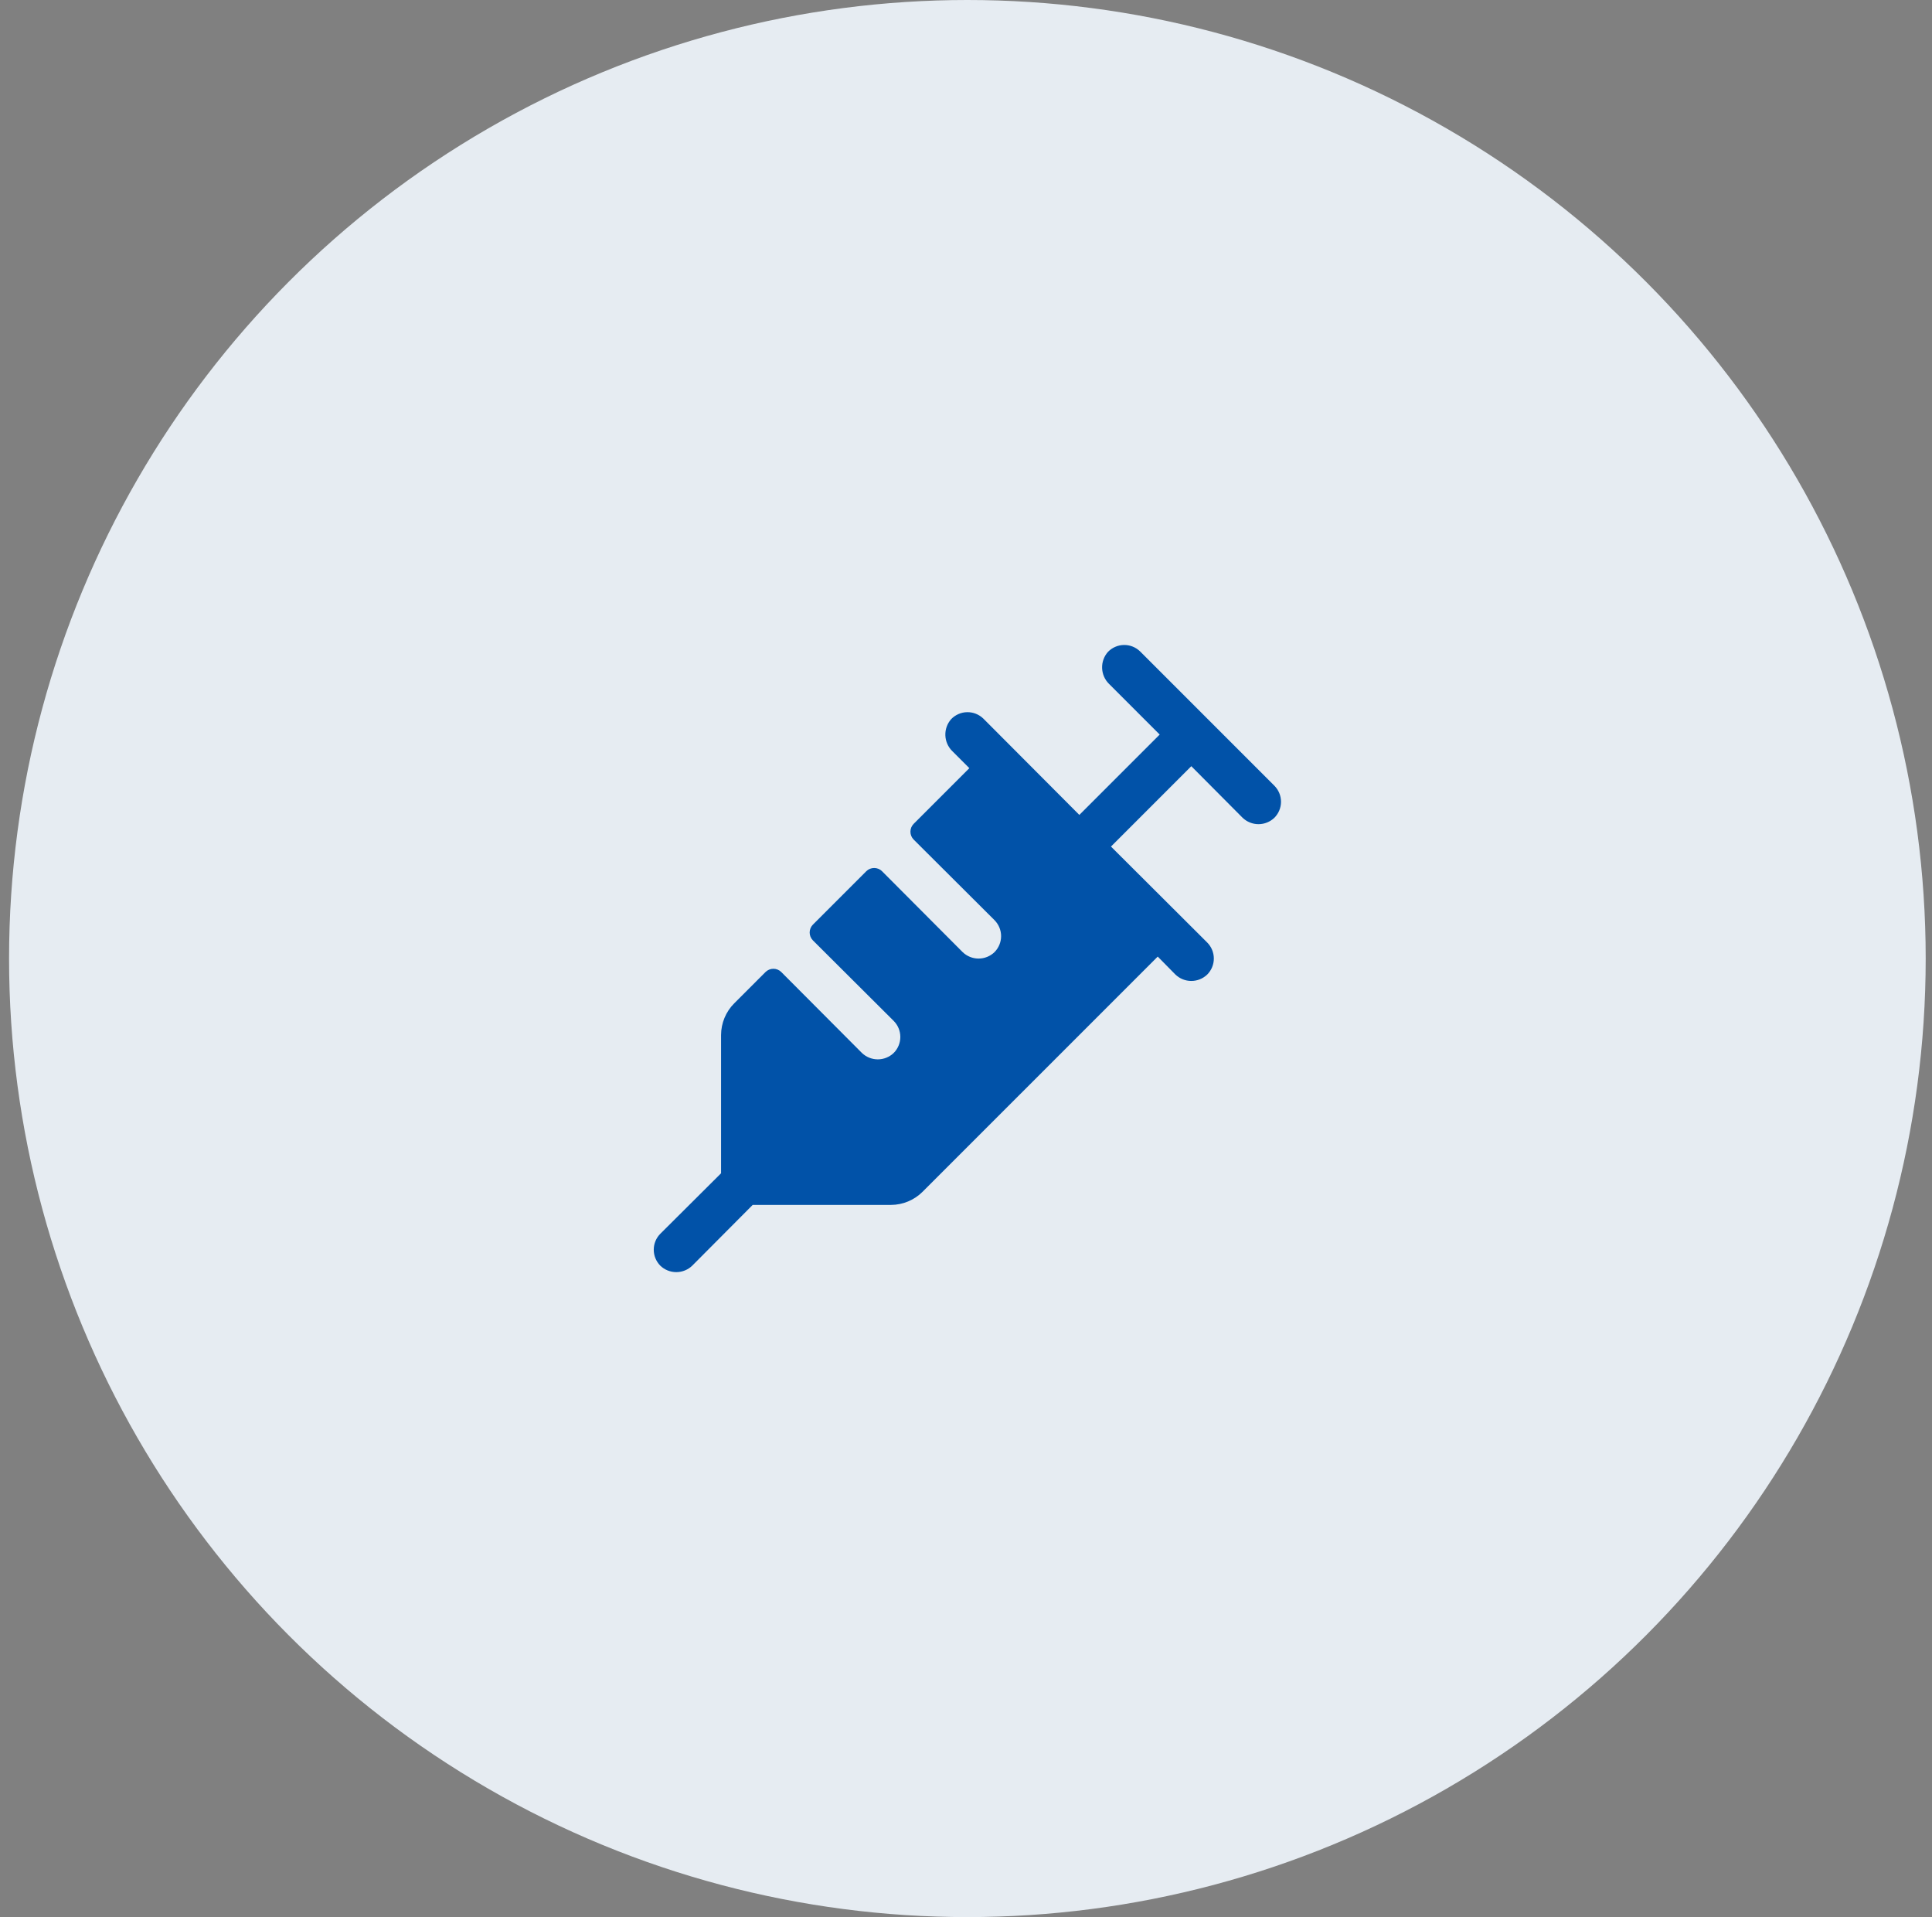 <svg width="126" height="125" viewBox="0 0 126 125" fill="none" xmlns="http://www.w3.org/2000/svg">
<rect x="0" y="0" width="126" height="125" fill="#808080" stroke="none"/>
<circle cx="63.09" cy="62.499" r="62.499" fill="#E6ECF2"/>
<path d="M83.116 53.316C82.837 53.586 82.464 53.737 82.076 53.737C81.687 53.737 81.314 53.586 81.035 53.316L77.694 49.957L72.455 55.197L78.735 61.458C79.009 61.735 79.163 62.109 79.163 62.499C79.163 62.888 79.009 63.262 78.735 63.539C78.456 63.809 78.083 63.96 77.694 63.96C77.306 63.96 76.933 63.809 76.654 63.539L75.504 62.371L60.169 77.705C59.621 78.252 58.88 78.56 58.106 78.563H49.088L45.145 82.525C44.866 82.795 44.493 82.945 44.105 82.945C43.716 82.945 43.343 82.795 43.064 82.525C42.79 82.248 42.636 81.874 42.636 81.484C42.636 81.094 42.79 80.72 43.064 80.444L47.026 76.5V67.482C47.029 66.709 47.337 65.967 47.884 65.419L49.928 63.375C50.065 63.241 50.248 63.166 50.439 63.166C50.63 63.166 50.814 63.241 50.95 63.375L56.208 68.651C56.487 68.921 56.86 69.072 57.248 69.072C57.637 69.072 58.01 68.921 58.289 68.651C58.563 68.374 58.717 68 58.717 67.61C58.717 67.22 58.563 66.847 58.289 66.57L53.013 61.312C52.88 61.176 52.804 60.992 52.804 60.801C52.804 60.61 52.88 60.426 53.013 60.29L56.5 56.803C56.636 56.669 56.82 56.594 57.011 56.594C57.202 56.594 57.386 56.669 57.522 56.803L62.78 62.079C63.059 62.349 63.432 62.5 63.82 62.5C64.209 62.5 64.582 62.349 64.861 62.079C65.135 61.802 65.289 61.428 65.289 61.038C65.289 60.649 65.135 60.275 64.861 59.998L59.585 54.74C59.451 54.604 59.376 54.42 59.376 54.229C59.376 54.038 59.451 53.854 59.585 53.718L63.218 50.085L62.104 48.972C61.828 48.7 61.667 48.333 61.654 47.946C61.64 47.559 61.775 47.181 62.031 46.891C62.166 46.749 62.328 46.637 62.507 46.559C62.686 46.48 62.878 46.438 63.073 46.435C63.269 46.431 63.462 46.467 63.644 46.539C63.825 46.611 63.991 46.718 64.131 46.854L70.392 53.134L75.632 47.895L72.327 44.59C72.052 44.319 71.89 43.951 71.877 43.564C71.863 43.177 71.998 42.8 72.254 42.509C72.389 42.368 72.551 42.255 72.73 42.177C72.909 42.099 73.101 42.057 73.296 42.054C73.492 42.05 73.685 42.086 73.867 42.157C74.048 42.229 74.214 42.337 74.354 42.473L83.116 51.235C83.39 51.512 83.544 51.886 83.544 52.276C83.544 52.666 83.39 53.039 83.116 53.316Z" fill="#0152A8"/>
</svg>

